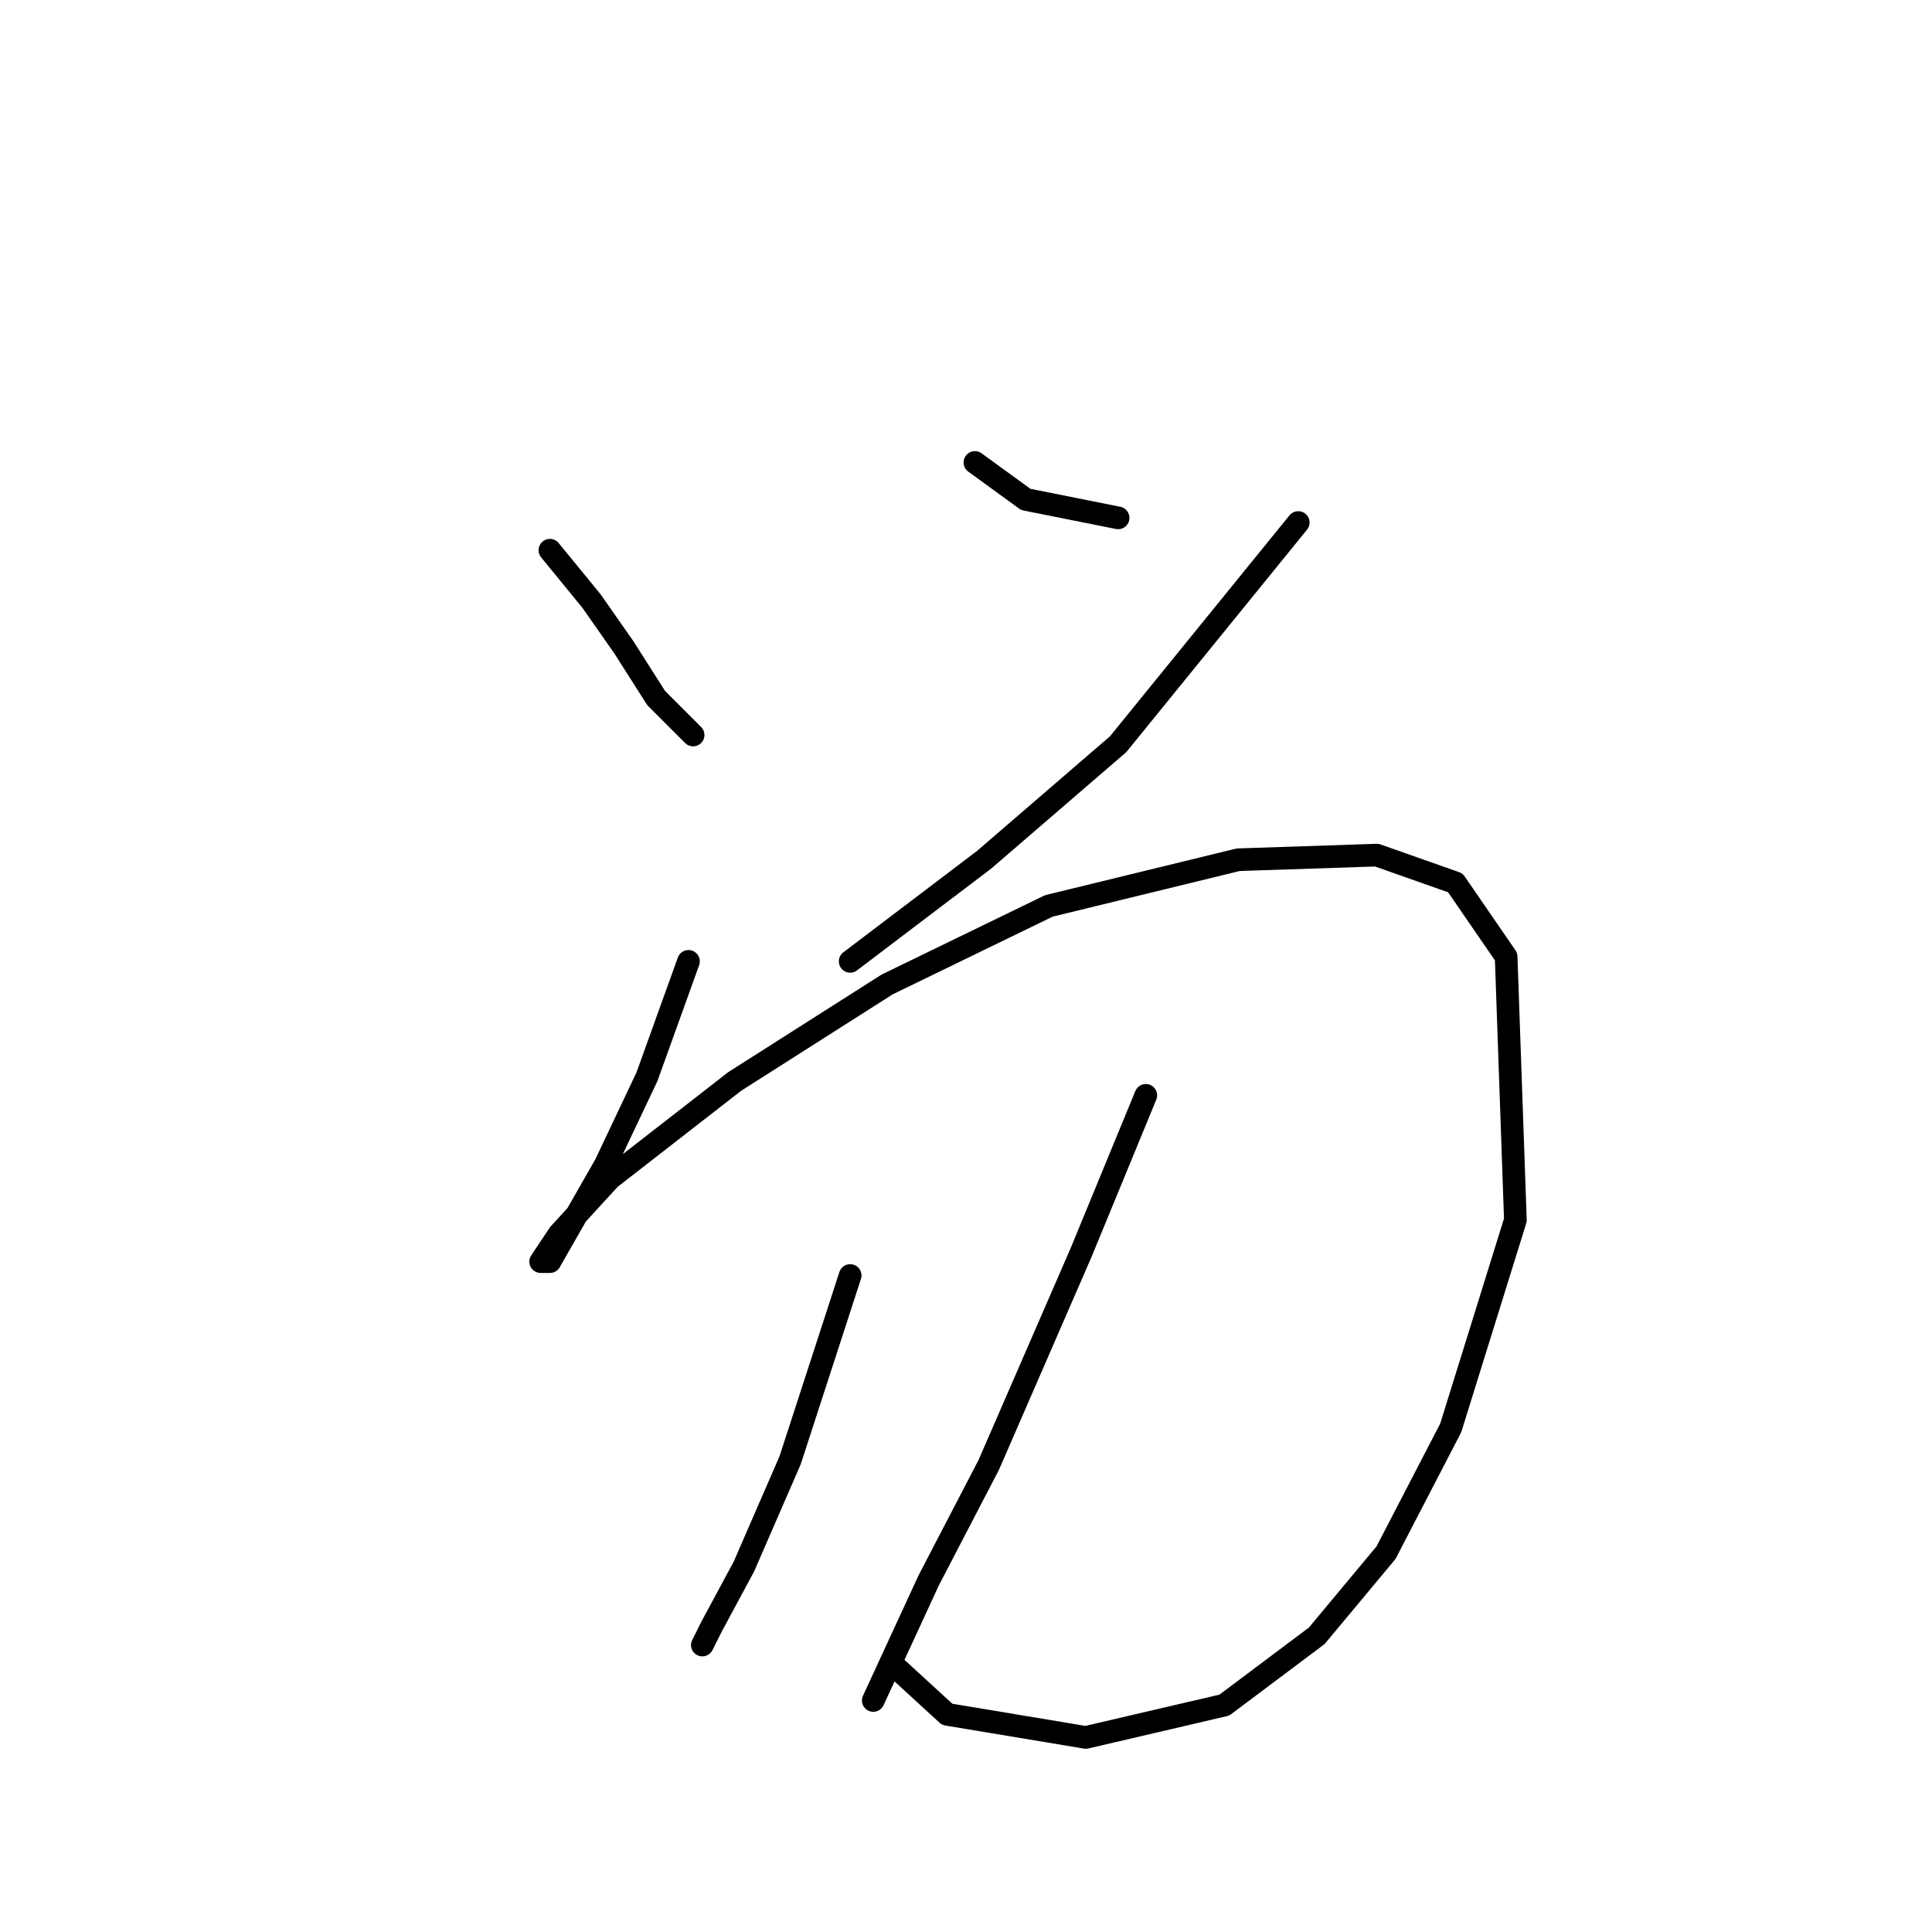 <?xml version="1.0" standalone="no"?>
    <svg width="256" height="256" xmlns="http://www.w3.org/2000/svg" version="1.1">
    <polyline stroke="black" stroke-width="3" stroke-linecap="round" fill="transparent" stroke-linejoin="round" points="72.865 72.907 78.374 79.64 82.659 85.762 86.943 92.495 91.84 97.392 91.84 97.392 " />
        <polyline stroke="black" stroke-width="3" stroke-linecap="round" fill="transparent" stroke-linejoin="round" points="129.179 61.277 135.912 66.174 148.155 68.622 148.155 68.622 " />
        <polyline stroke="black" stroke-width="3" stroke-linecap="round" fill="transparent" stroke-linejoin="round" points="172.027 69.235 148.155 98.616 130.403 113.919 112.652 127.385 112.652 127.385 " />
        <polyline stroke="black" stroke-width="3" stroke-linecap="round" fill="transparent" stroke-linejoin="round" points="91.228 127.385 85.719 142.688 80.21 154.318 75.313 162.888 72.865 167.173 71.64 167.173 74.089 163.5 80.822 156.155 97.349 143.3 117.549 130.446 138.973 120.04 164.07 113.919 182.433 113.307 192.839 116.979 199.572 126.773 200.796 161.664 192.227 189.209 183.657 205.736 174.475 216.754 162.233 225.936 143.87 230.22 125.506 227.16 118.161 220.427 118.161 220.427 " />
        <polyline stroke="black" stroke-width="3" stroke-linecap="round" fill="transparent" stroke-linejoin="round" points="112.652 169.009 104.695 193.494 98.573 207.572 94.289 215.53 93.064 217.978 93.064 217.978 " />
        <polyline stroke="black" stroke-width="3" stroke-linecap="round" fill="transparent" stroke-linejoin="round" points="151.827 145.137 143.258 165.948 131.015 194.106 123.058 209.408 115.713 225.323 115.713 225.323 " />
        </svg>